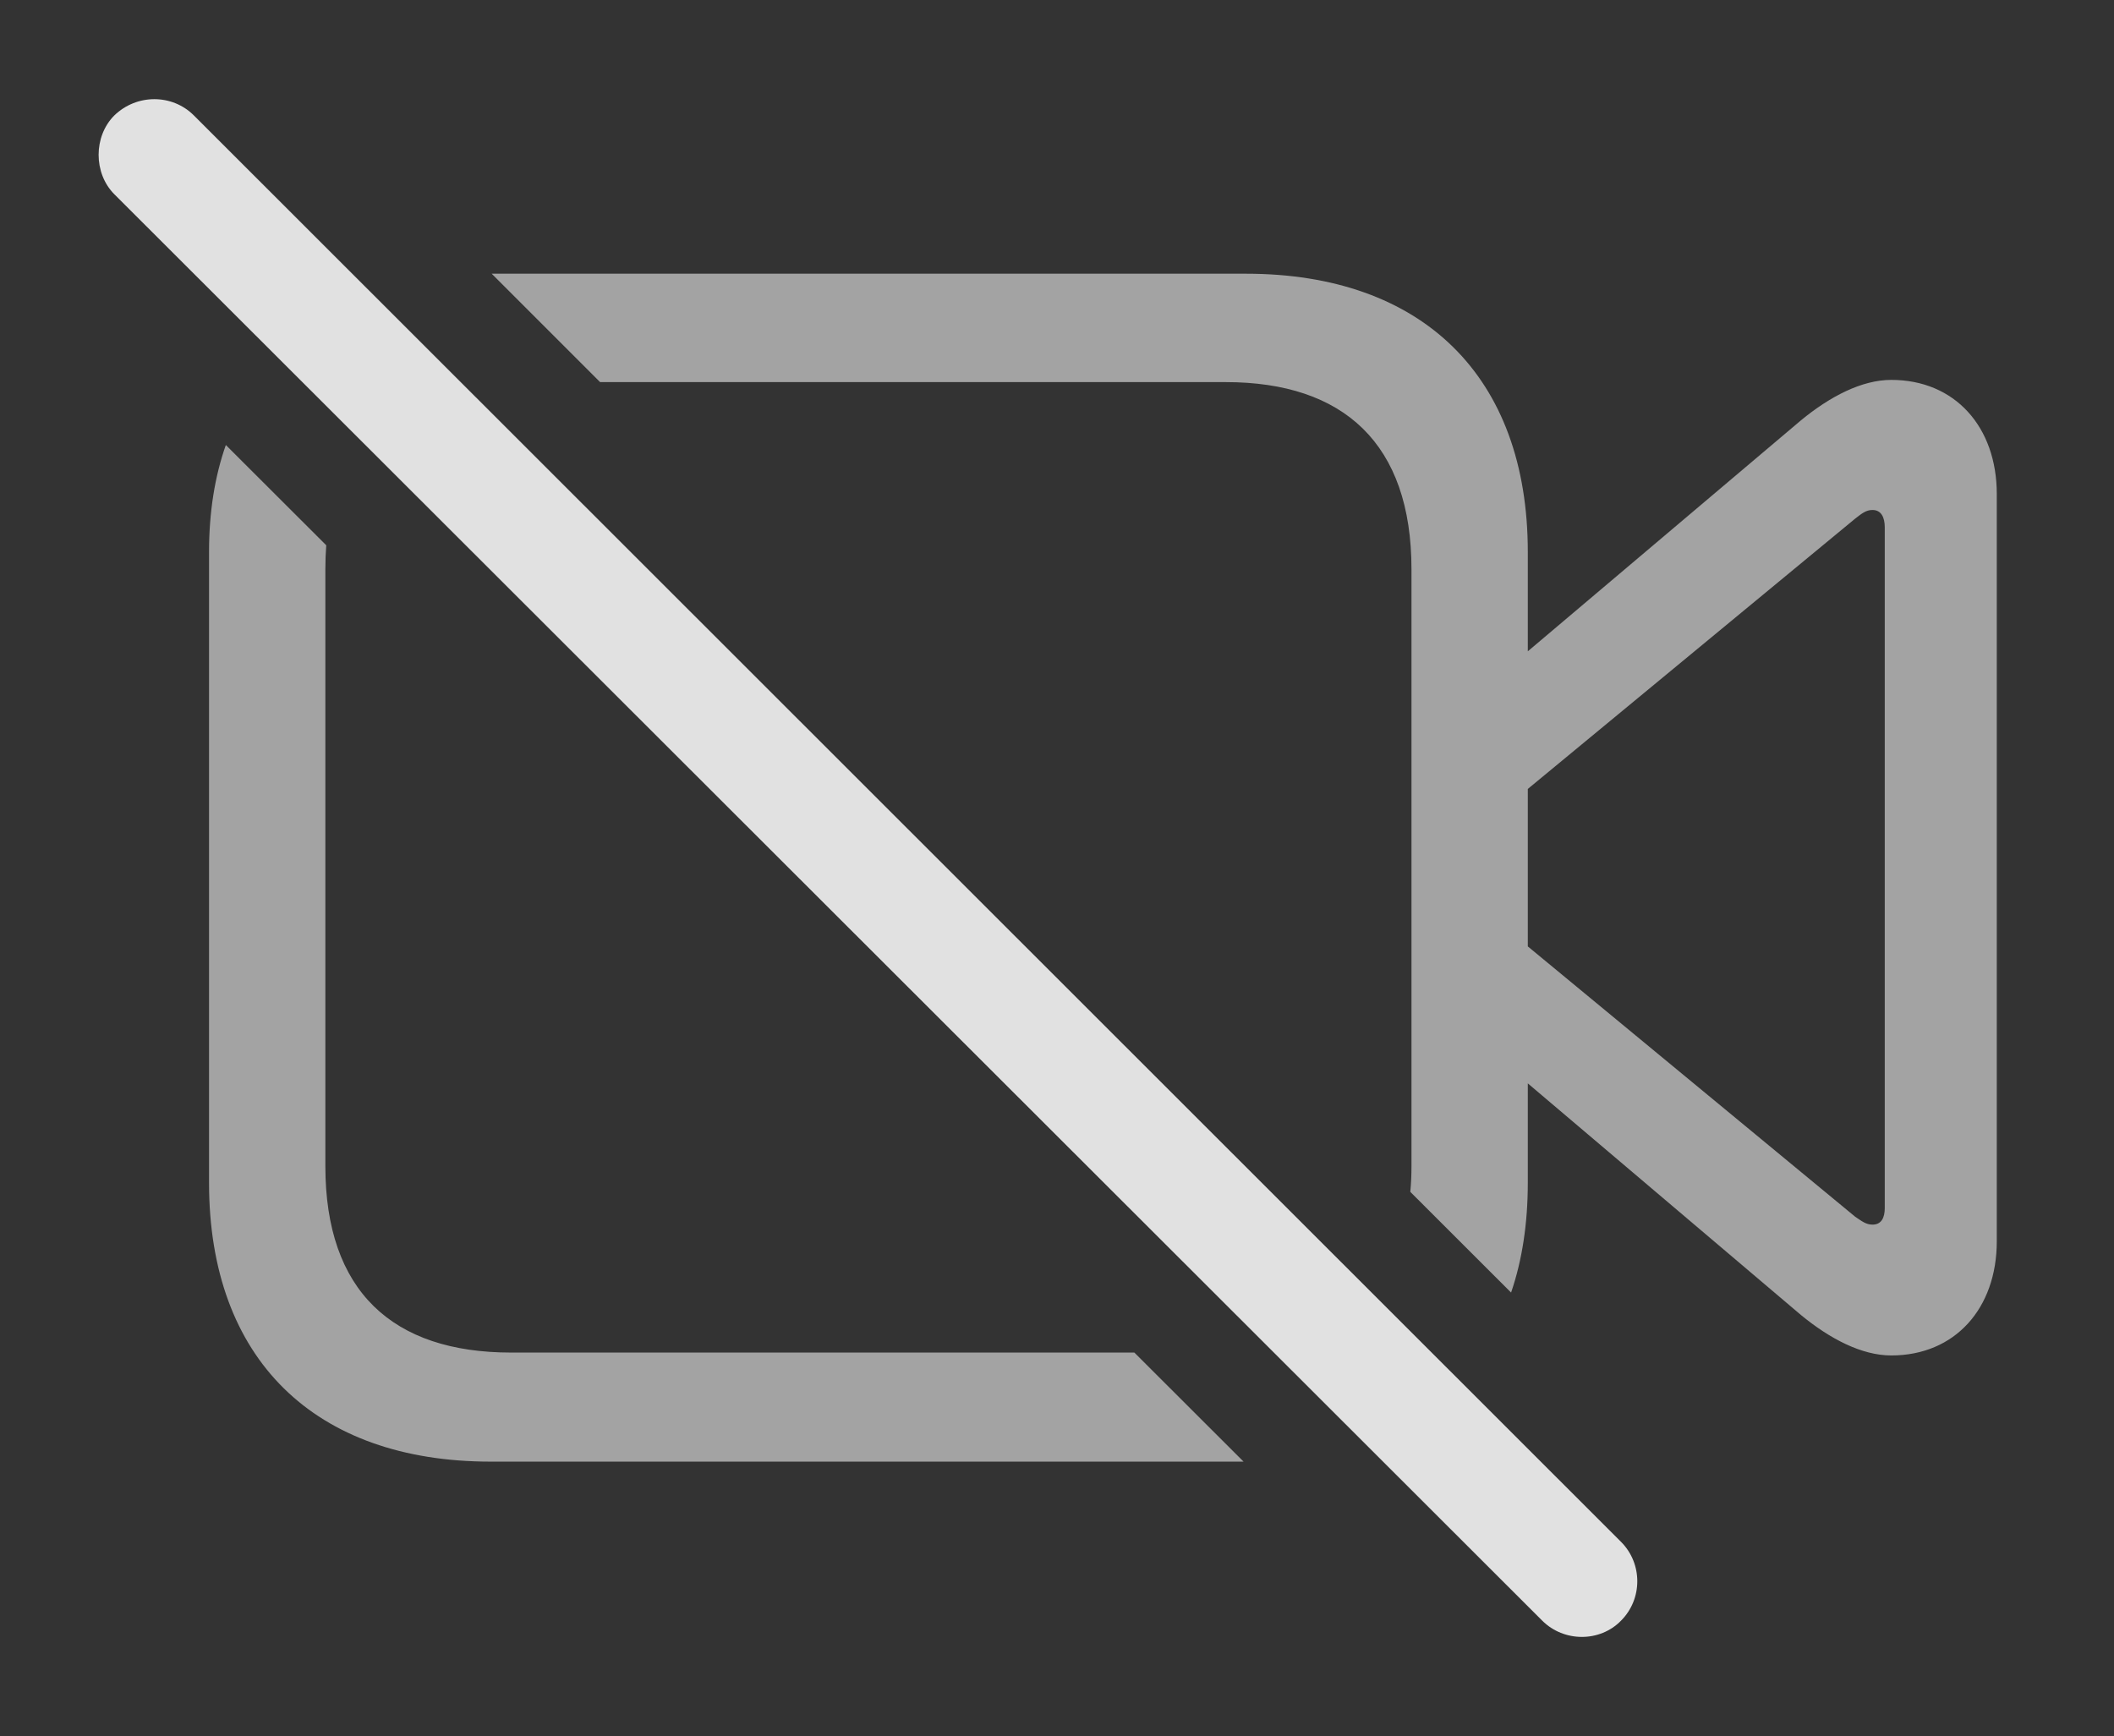 <?xml version="1.0" encoding="UTF-8"?>
<!--Generator: Apple Native CoreSVG 232.5-->
<!DOCTYPE svg
PUBLIC "-//W3C//DTD SVG 1.1//EN"
       "http://www.w3.org/Graphics/SVG/1.1/DTD/svg11.dtd">
<svg version="1.1" xmlns="http://www.w3.org/2000/svg" xmlns:xlink="http://www.w3.org/1999/xlink" width="28.569" height="23.462">
 <rect width="100%" height="100%" fill="#333333" stroke="none"/>
 <g>
  <rect height="23.462" opacity="0" width="28.569" x="0" y="0"/>
  <path d="M4.409 7.369C4.401 7.473 4.397 7.581 4.397 7.693L4.397 15.759C4.397 17.449 5.305 18.279 6.907 18.279L15.33 18.279L16.806 19.753L6.633 19.753C4.25 19.753 2.825 18.367 2.825 15.984L2.825 7.459C2.825 6.924 2.902 6.44 3.052 6.014ZM20.647 7.459L20.647 8.802L24.338 5.681C24.729 5.359 25.159 5.134 25.559 5.134C26.419 5.134 26.985 5.769 26.985 6.677L26.985 16.775C26.985 17.683 26.419 18.318 25.559 18.318C25.159 18.318 24.729 18.093 24.338 17.771L20.647 14.641L20.647 15.984C20.647 16.534 20.571 17.032 20.421 17.468L19.059 16.107C19.07 15.996 19.075 15.88 19.075 15.759L19.075 7.693C19.075 5.994 18.157 5.164 16.565 5.164L8.11 5.164L6.645 3.699L16.838 3.699C19.221 3.699 20.647 5.085 20.647 7.459ZM25.071 7.009L20.647 10.662L20.647 12.79L25.071 16.443C25.159 16.502 25.217 16.55 25.305 16.55C25.422 16.55 25.471 16.462 25.471 16.326L25.471 7.126C25.471 6.99 25.422 6.892 25.305 6.892C25.217 6.892 25.159 6.941 25.071 7.009Z" fill="#ffffff" fill-opacity="0.55"/>
  <path d="M20.842 21.902C21.135 22.195 21.623 22.195 21.907 21.902C22.2 21.609 22.2 21.13 21.907 20.837L2.62 1.56C2.327 1.267 1.848 1.267 1.545 1.56C1.262 1.843 1.262 2.341 1.545 2.625Z" fill="#ffffff" fill-opacity="0.85"/>
 </g>
</svg>
